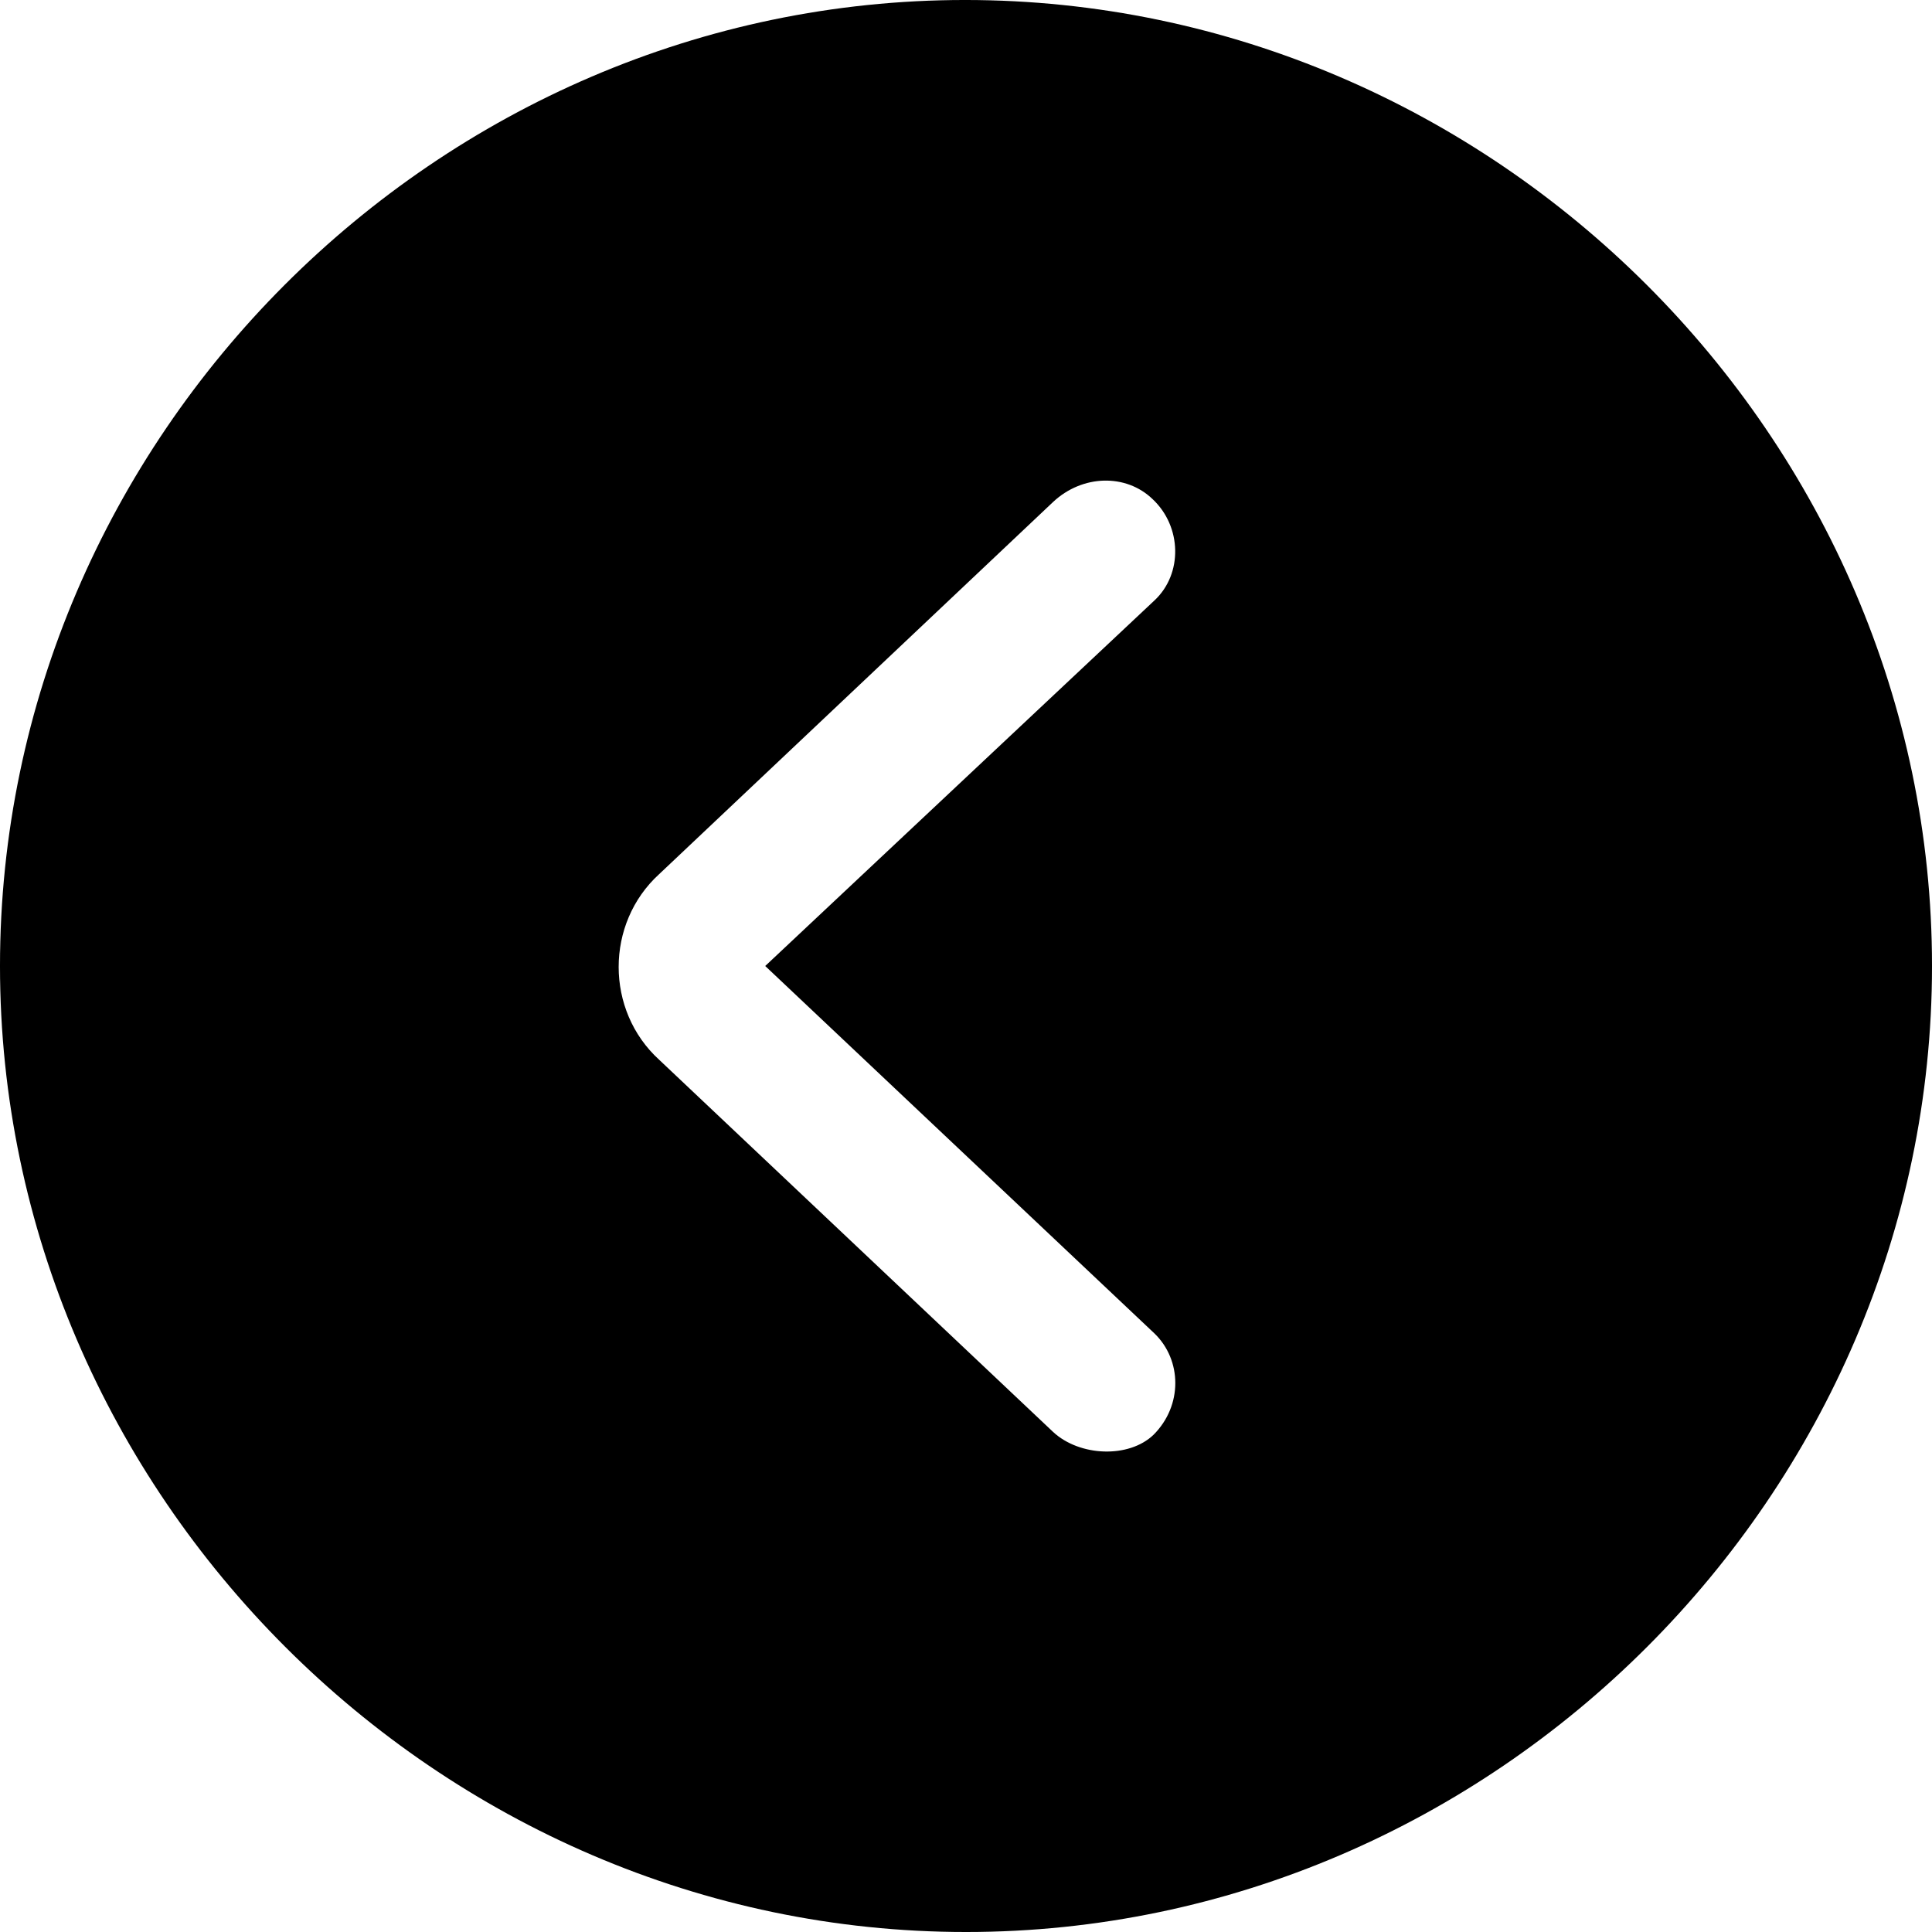 <?xml version="1.0" encoding="UTF-8" standalone="no"?>
<svg xmlns="http://www.w3.org/2000/svg"
     width="996.094" height="996.094"
     viewBox="0 0 996.094 996.094"
     fill="currentColor">
  <path d="M498.048 996.096C770.508 996.096 996.098 770.016 996.098 498.046C996.098 225.586 770.018 -0.004 497.558 -0.004C225.588 -0.004 -0.002 225.586 -0.002 498.046C-0.002 770.016 226.078 996.096 498.048 996.096ZM594.728 739.746C582.028 751.956 556.638 750.976 542.968 738.286L339.848 546.386C312.008 520.996 312.008 476.076 339.848 450.686L542.968 258.786C558.108 244.626 580.568 244.136 594.238 257.326C609.378 271.486 609.868 295.896 595.218 309.566L394.528 498.046L595.218 687.496C609.378 701.176 609.868 724.606 594.728 739.746Z"/>
</svg>